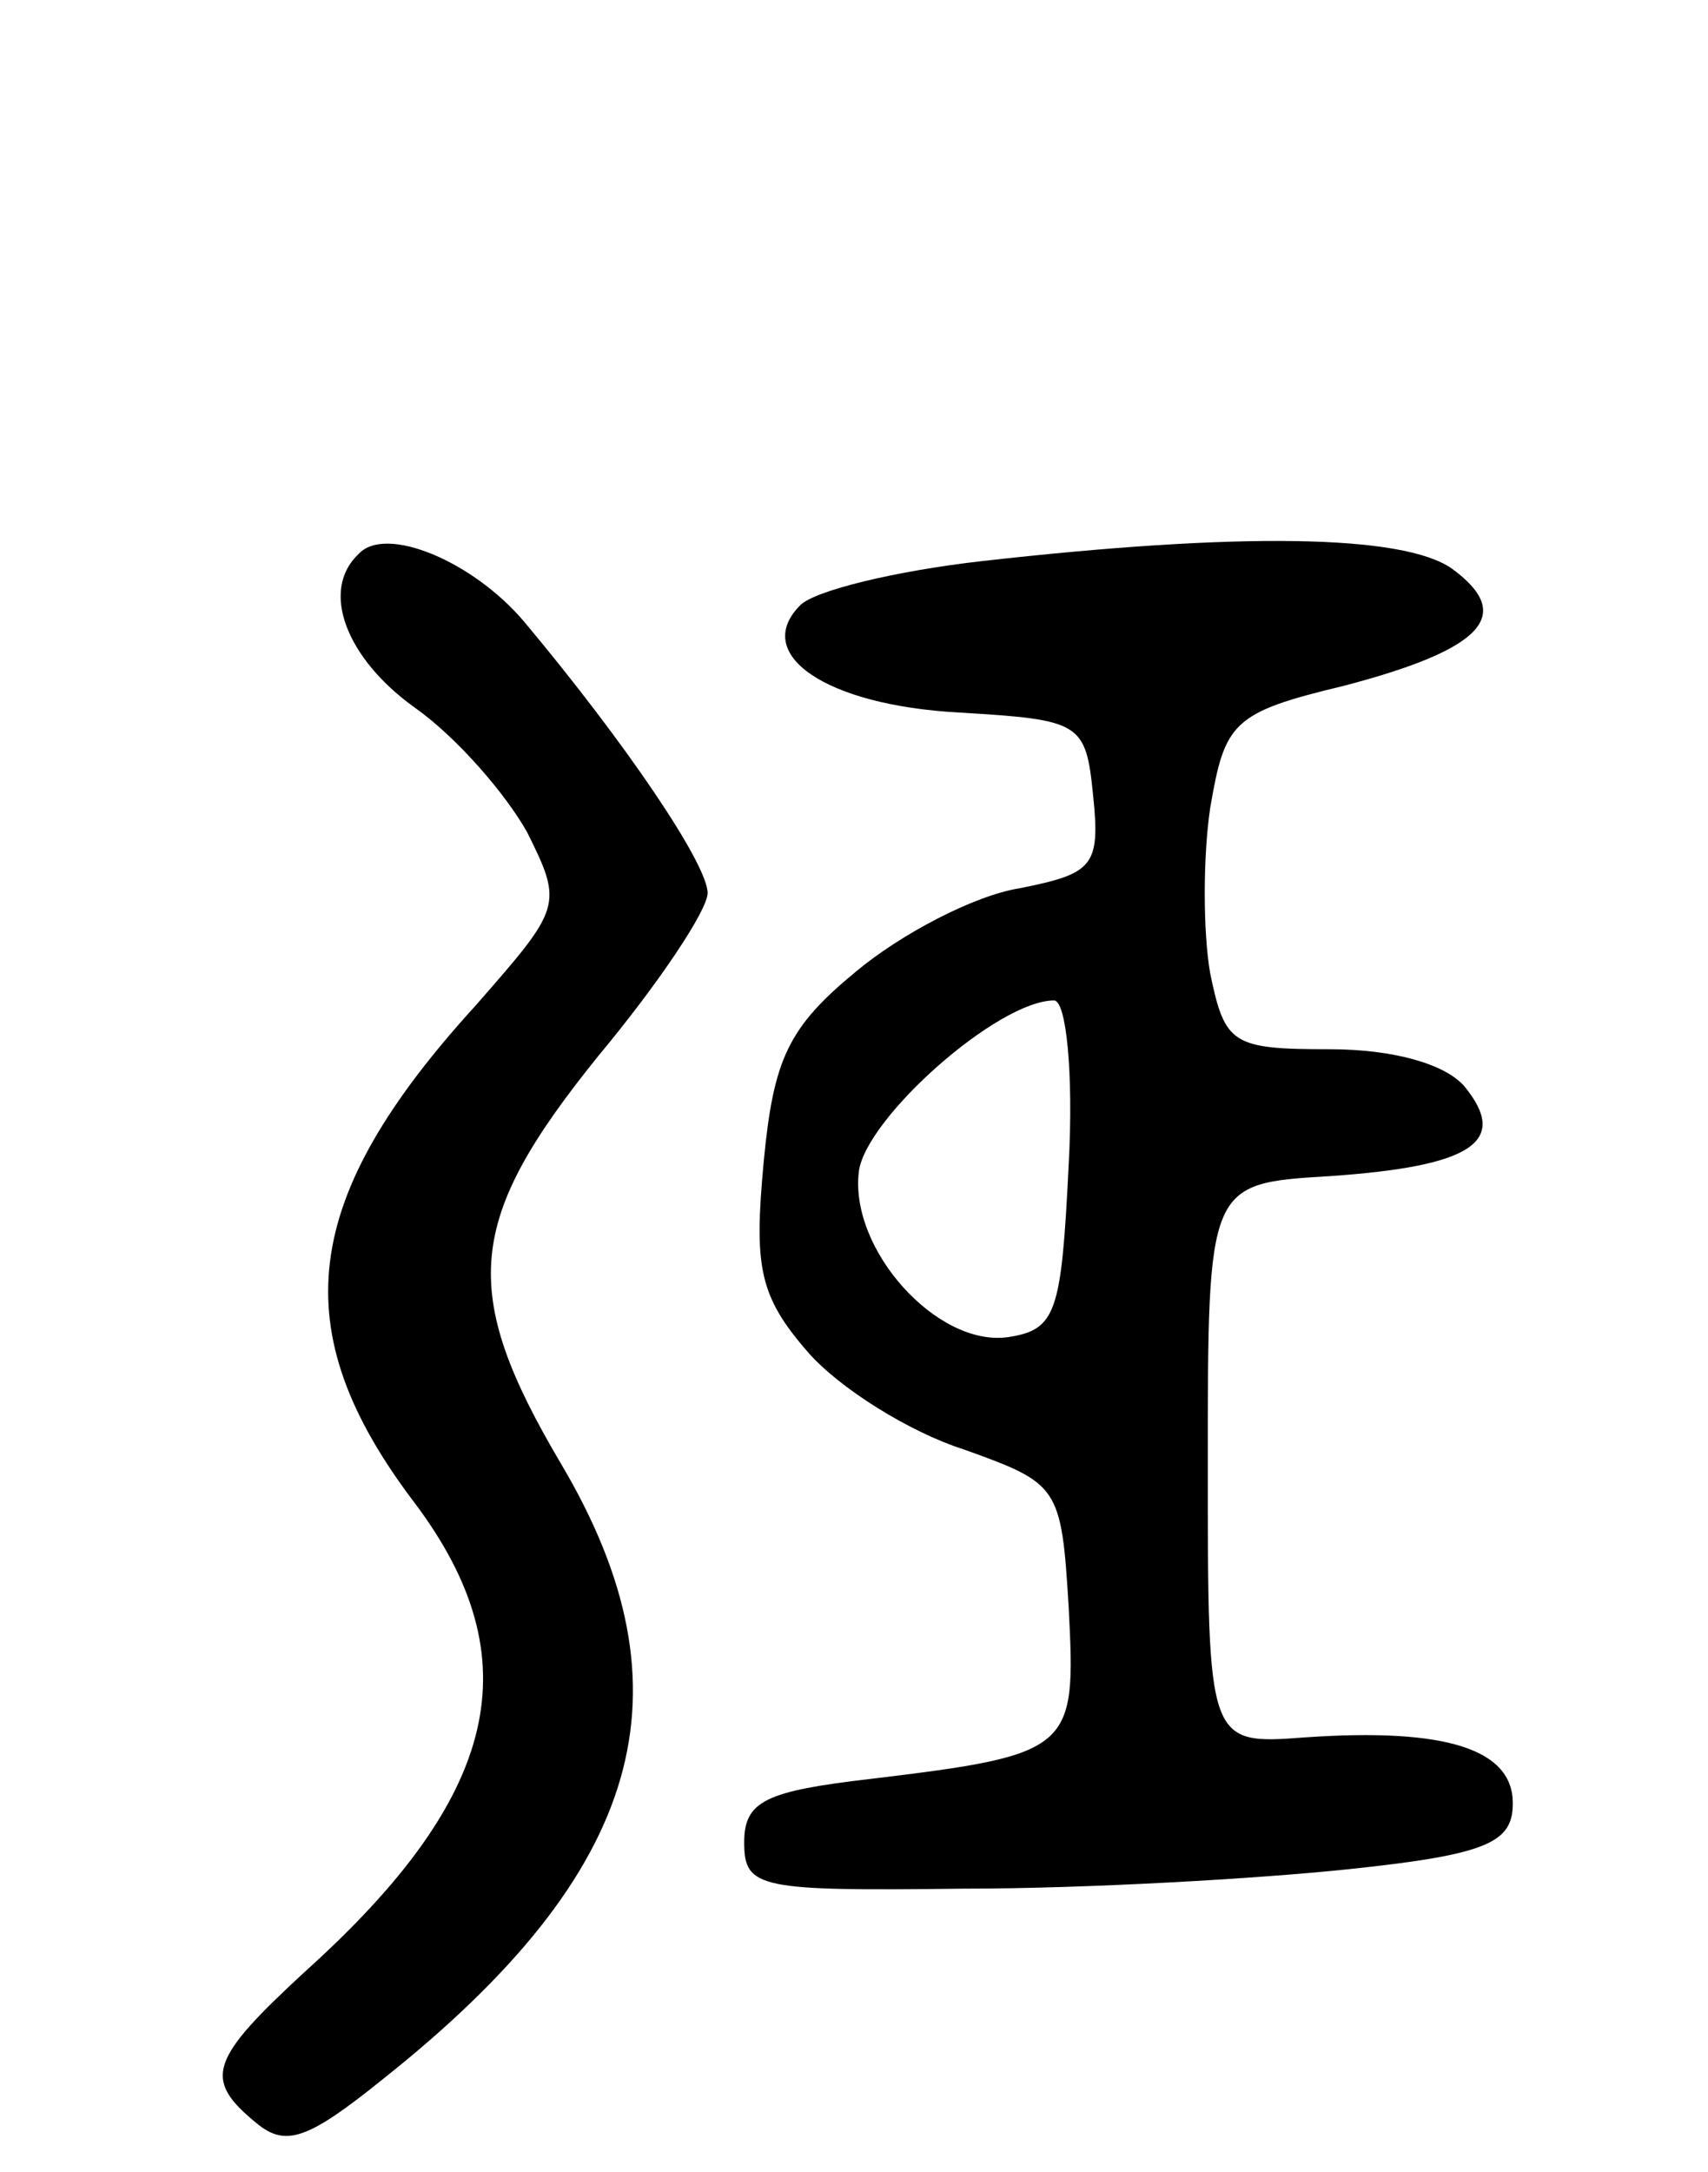 <svg version="1.0" xmlns="http://www.w3.org/2000/svg"
 width="70pt" height="89pt" viewBox="0 0 70 89"
 preserveAspectRatio="xMidYMid meet">
<g transform="translate(0,89) scale(0.1,-0.1)"
fill="#000000" stroke="none">
<path d="M147 663 c-16 -15 -5 -43 23 -63 17 -12 37 -35 46 -51 15 -30 14 -31
-21 -71 -72 -79 -79 -133 -25 -204 48 -64 35 -120 -45 -192 -39 -36 -42 -44
-20 -62 12 -10 21 -7 52 18 107 85 128 159 73 252 -42 71 -39 100 15 167 25
30 45 60 45 67 0 12 -34 62 -75 111 -21 25 -57 40 -68 28z"/>
<path d="M402 660 c-35 -4 -68 -12 -74 -18 -20 -20 10 -41 65 -44 50 -3 52 -4
55 -34 3 -29 0 -32 -30 -38 -19 -3 -49 -19 -67 -34 -28 -23 -34 -36 -38 -78
-4 -43 -2 -55 18 -78 13 -15 42 -33 64 -40 39 -14 40 -15 43 -65 3 -58 2 -60
-81 -70 -43 -5 -52 -9 -52 -26 0 -19 6 -20 90 -19 50 0 120 4 158 8 57 6 67
11 67 27 0 22 -27 31 -85 27 -40 -3 -40 -3 -40 112 0 115 0 115 50 118 58 4
74 14 55 37 -8 9 -29 15 -55 15 -40 0 -43 2 -49 31 -3 17 -3 48 0 68 6 35 9
39 55 50 57 15 70 29 44 48 -20 14 -87 15 -193 3z m36 -247 c-3 -61 -5 -68
-25 -71 -29 -4 -65 36 -61 68 3 22 57 70 80 70 5 0 8 -30 6 -67z"/>
</g>
</svg>
